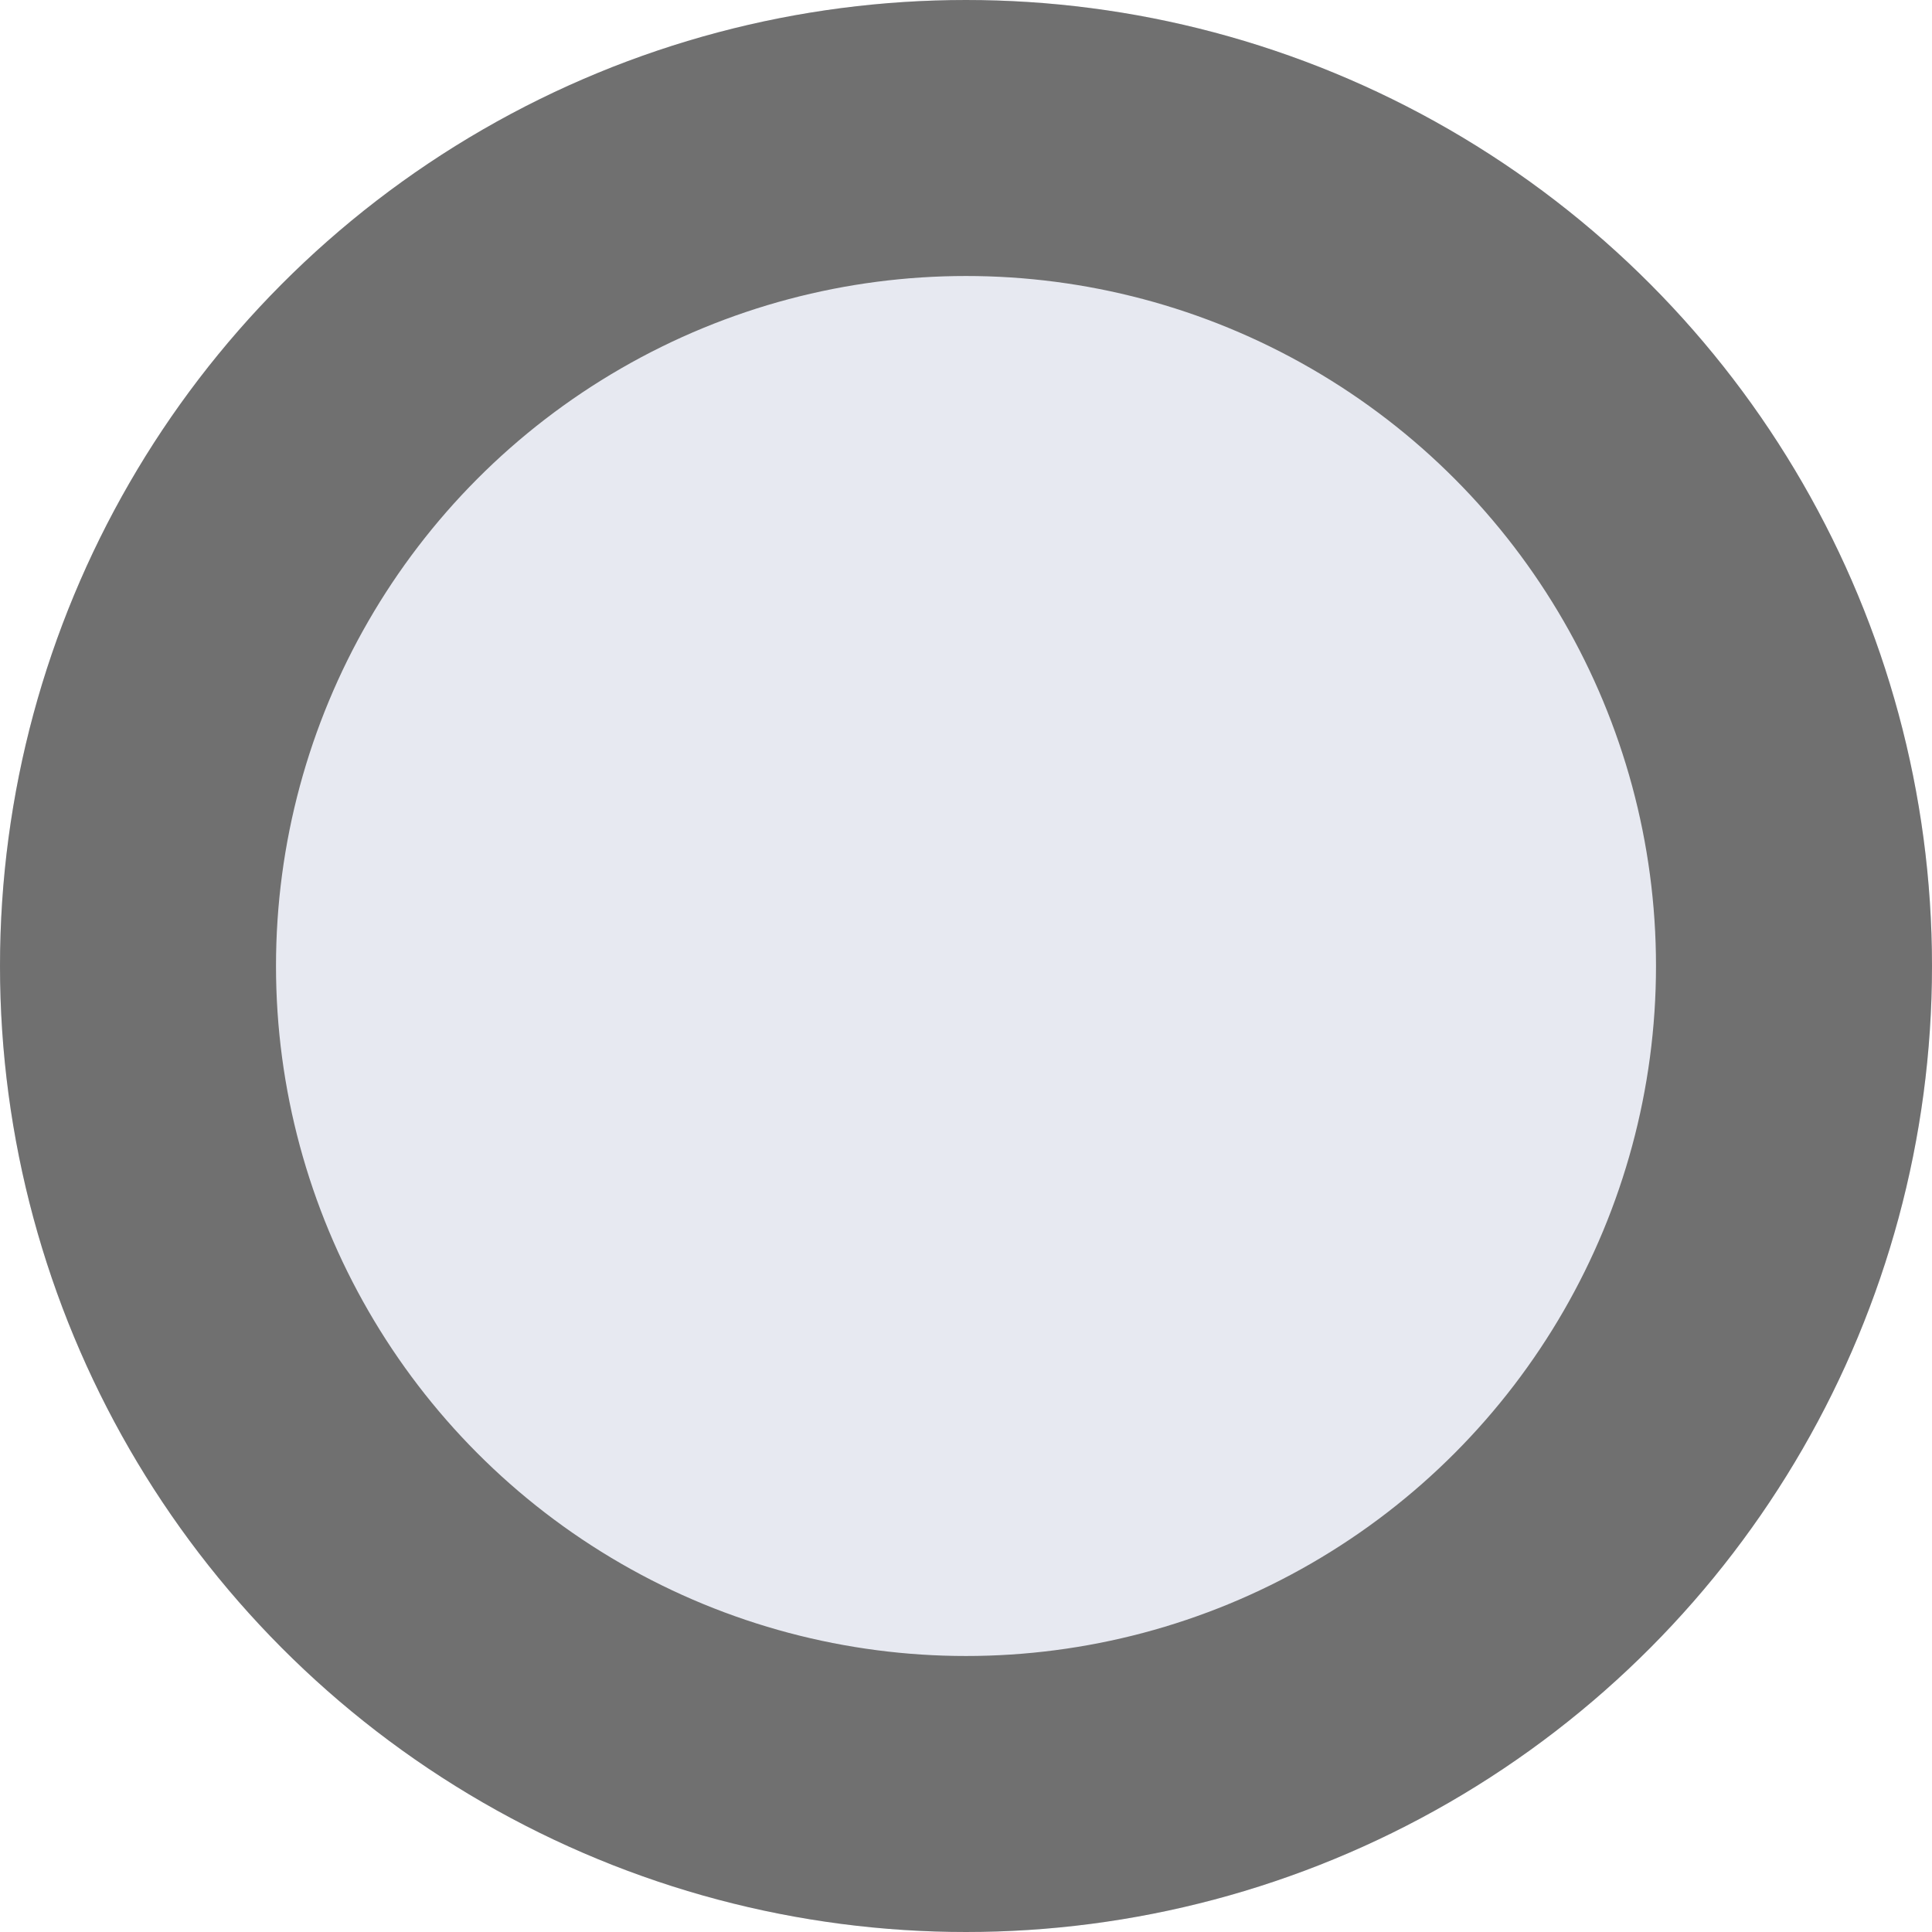 <svg xmlns="http://www.w3.org/2000/svg" width="14" height="14" viewBox="0 0 14 14">
  <g id="Elipse_81" data-name="Elipse 81" fill="#e7e9f1" stroke="#707070" stroke-width="2">
    <circle cx="7" cy="7" r="7" stroke="none"/>
    <circle cx="7" cy="7" r="6" fill="none"/>
  </g>
</svg>
